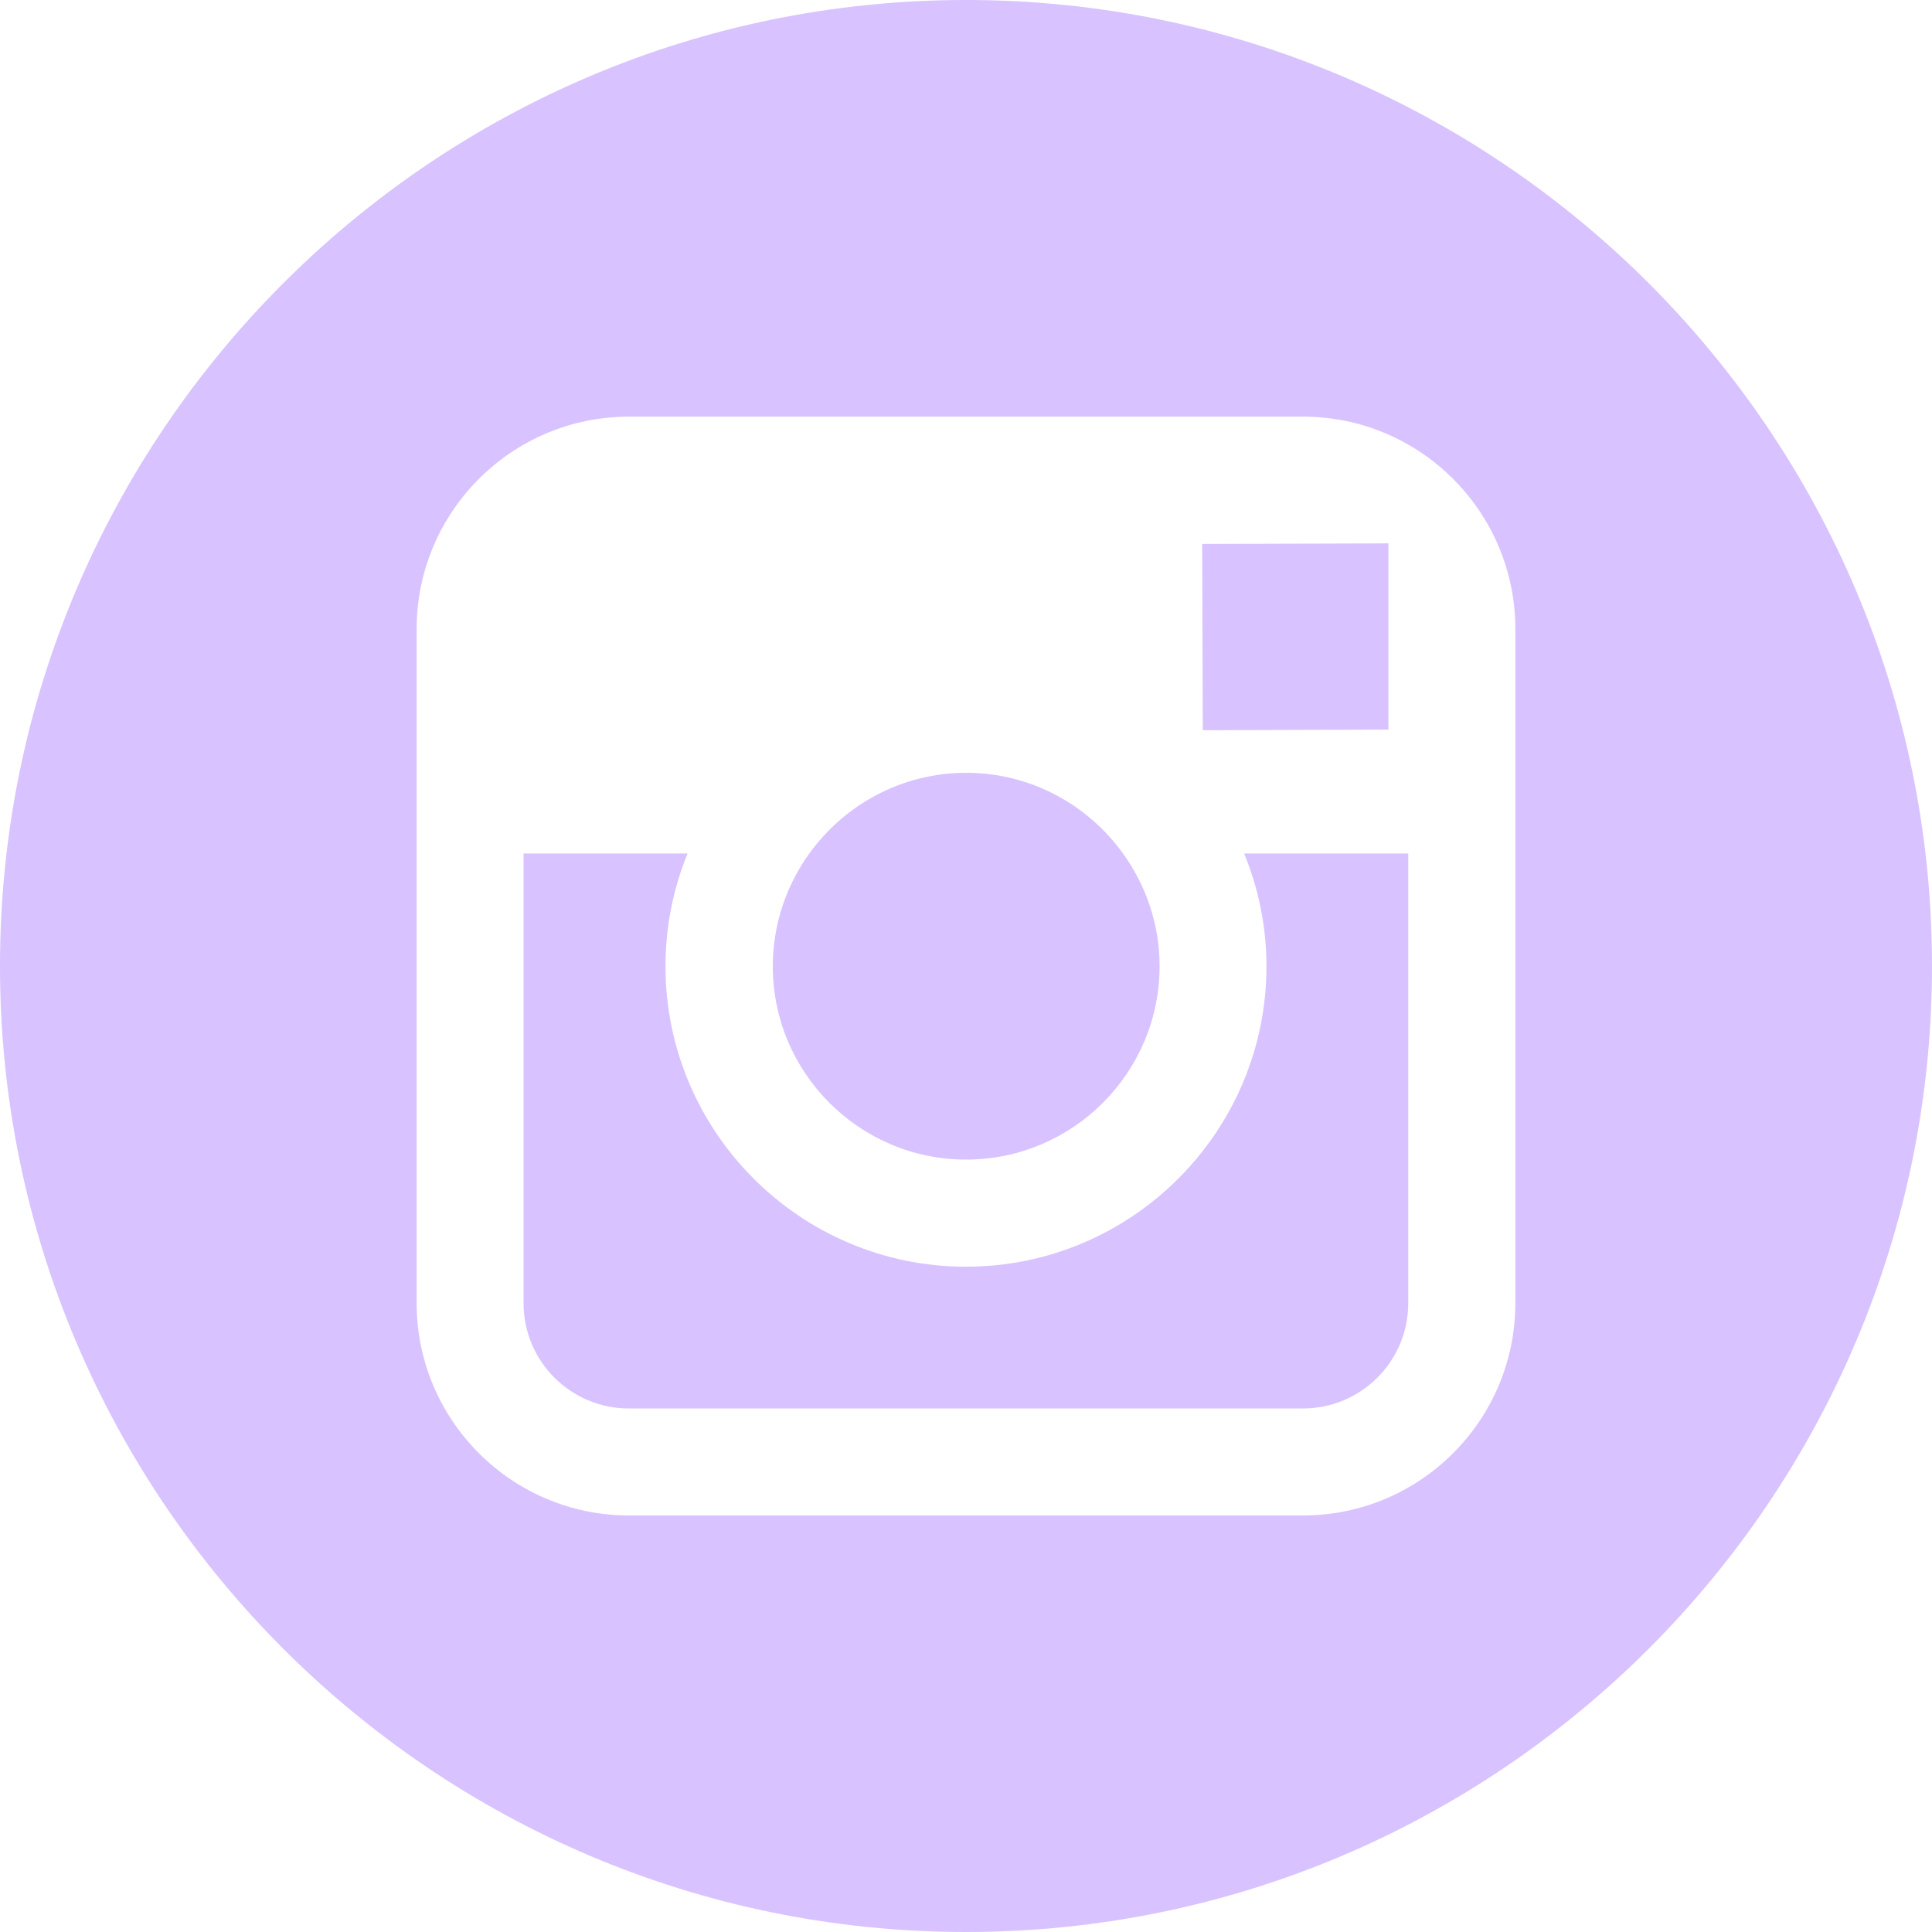 <svg width="40" height="40" viewBox="0 0 40 40" version="1.1" xmlns="http://www.w3.org/2000/svg" xmlns:xlink="http://www.w3.org/1999/xlink">
<title>Group</title>
<desc>Created using Figma</desc>
<g id="Canvas" transform="translate(-9960 -3141)">
<g id="Group">
<g id="Vector">
<use xlink:href="#path0_fill" transform="translate(9976 3157)" fill="#D8C2FF"/>
</g>
<g id="Vector">
<use xlink:href="#path1_fill" transform="translate(9984.89 3152.25)" fill="#D8C2FF"/>
</g>
<g id="Vector">
<use xlink:href="#path2_fill" transform="translate(9960 3141)" fill="#D8C2FF"/>
</g>
<g id="Vector">
<use xlink:href="#path3_fill" transform="translate(9970.84 3158.67)" fill="#D8C2FF"/>
</g>
</g>
</g>
<defs>
<path id="path0_fill" d="M 4.002 8.008C 6.209 8.008 8.008 6.212 8.008 4.004C 8.008 3.132 7.723 2.327 7.25 1.67C 6.523 0.661 5.34 7.25263e-07 4.005 7.25263e-07C 2.668 7.25263e-07 1.486 0.661 0.757 1.669C 0.284 2.327 0.001 3.131 2.71728e-06 4.003C -0.002 6.211 1.795 8.008 4.002 8.008Z"/>
<path id="path1_fill" d="M 3.856 3.856L 3.856 0.499L 3.856 3.07315e-08L 3.355 0.002L 6.02337e-07 0.012L 0.013 3.869L 3.856 3.856Z"/>
<path id="path2_fill" d="M 20 0C 8.972 0 0 8.972 0 20C 0 31.027 8.972 40 20 40C 31.027 40 40 31.027 40 20C 40 8.972 31.029 0 20 0ZM 31.374 17.666L 31.374 26.979C 31.374 29.405 29.402 31.376 26.978 31.376L 13.022 31.376C 10.597 31.376 8.626 29.405 8.626 26.979L 8.626 17.666L 8.626 13.023C 8.626 10.598 10.597 8.626 13.022 8.626L 26.977 8.626C 29.402 8.626 31.374 10.598 31.374 13.023L 31.374 17.666Z"/>
<path id="path3_fill" d="M 15.381 2.334C 15.381 5.763 12.59 8.556 9.159 8.556C 5.728 8.556 2.938 5.763 2.938 2.334C 2.938 1.509 3.102 0.72 3.396 6.88385e-07L -1.78243e-07 6.88385e-07L -1.78243e-07 9.313C -1.78243e-07 10.516 0.977 11.491 2.18 11.491L 16.136 11.491C 17.337 11.491 18.316 10.516 18.316 9.313L 18.316 6.88385e-07L 14.918 6.88385e-07C 15.214 0.72 15.381 1.509 15.381 2.334Z"/>
</defs>
</svg>
